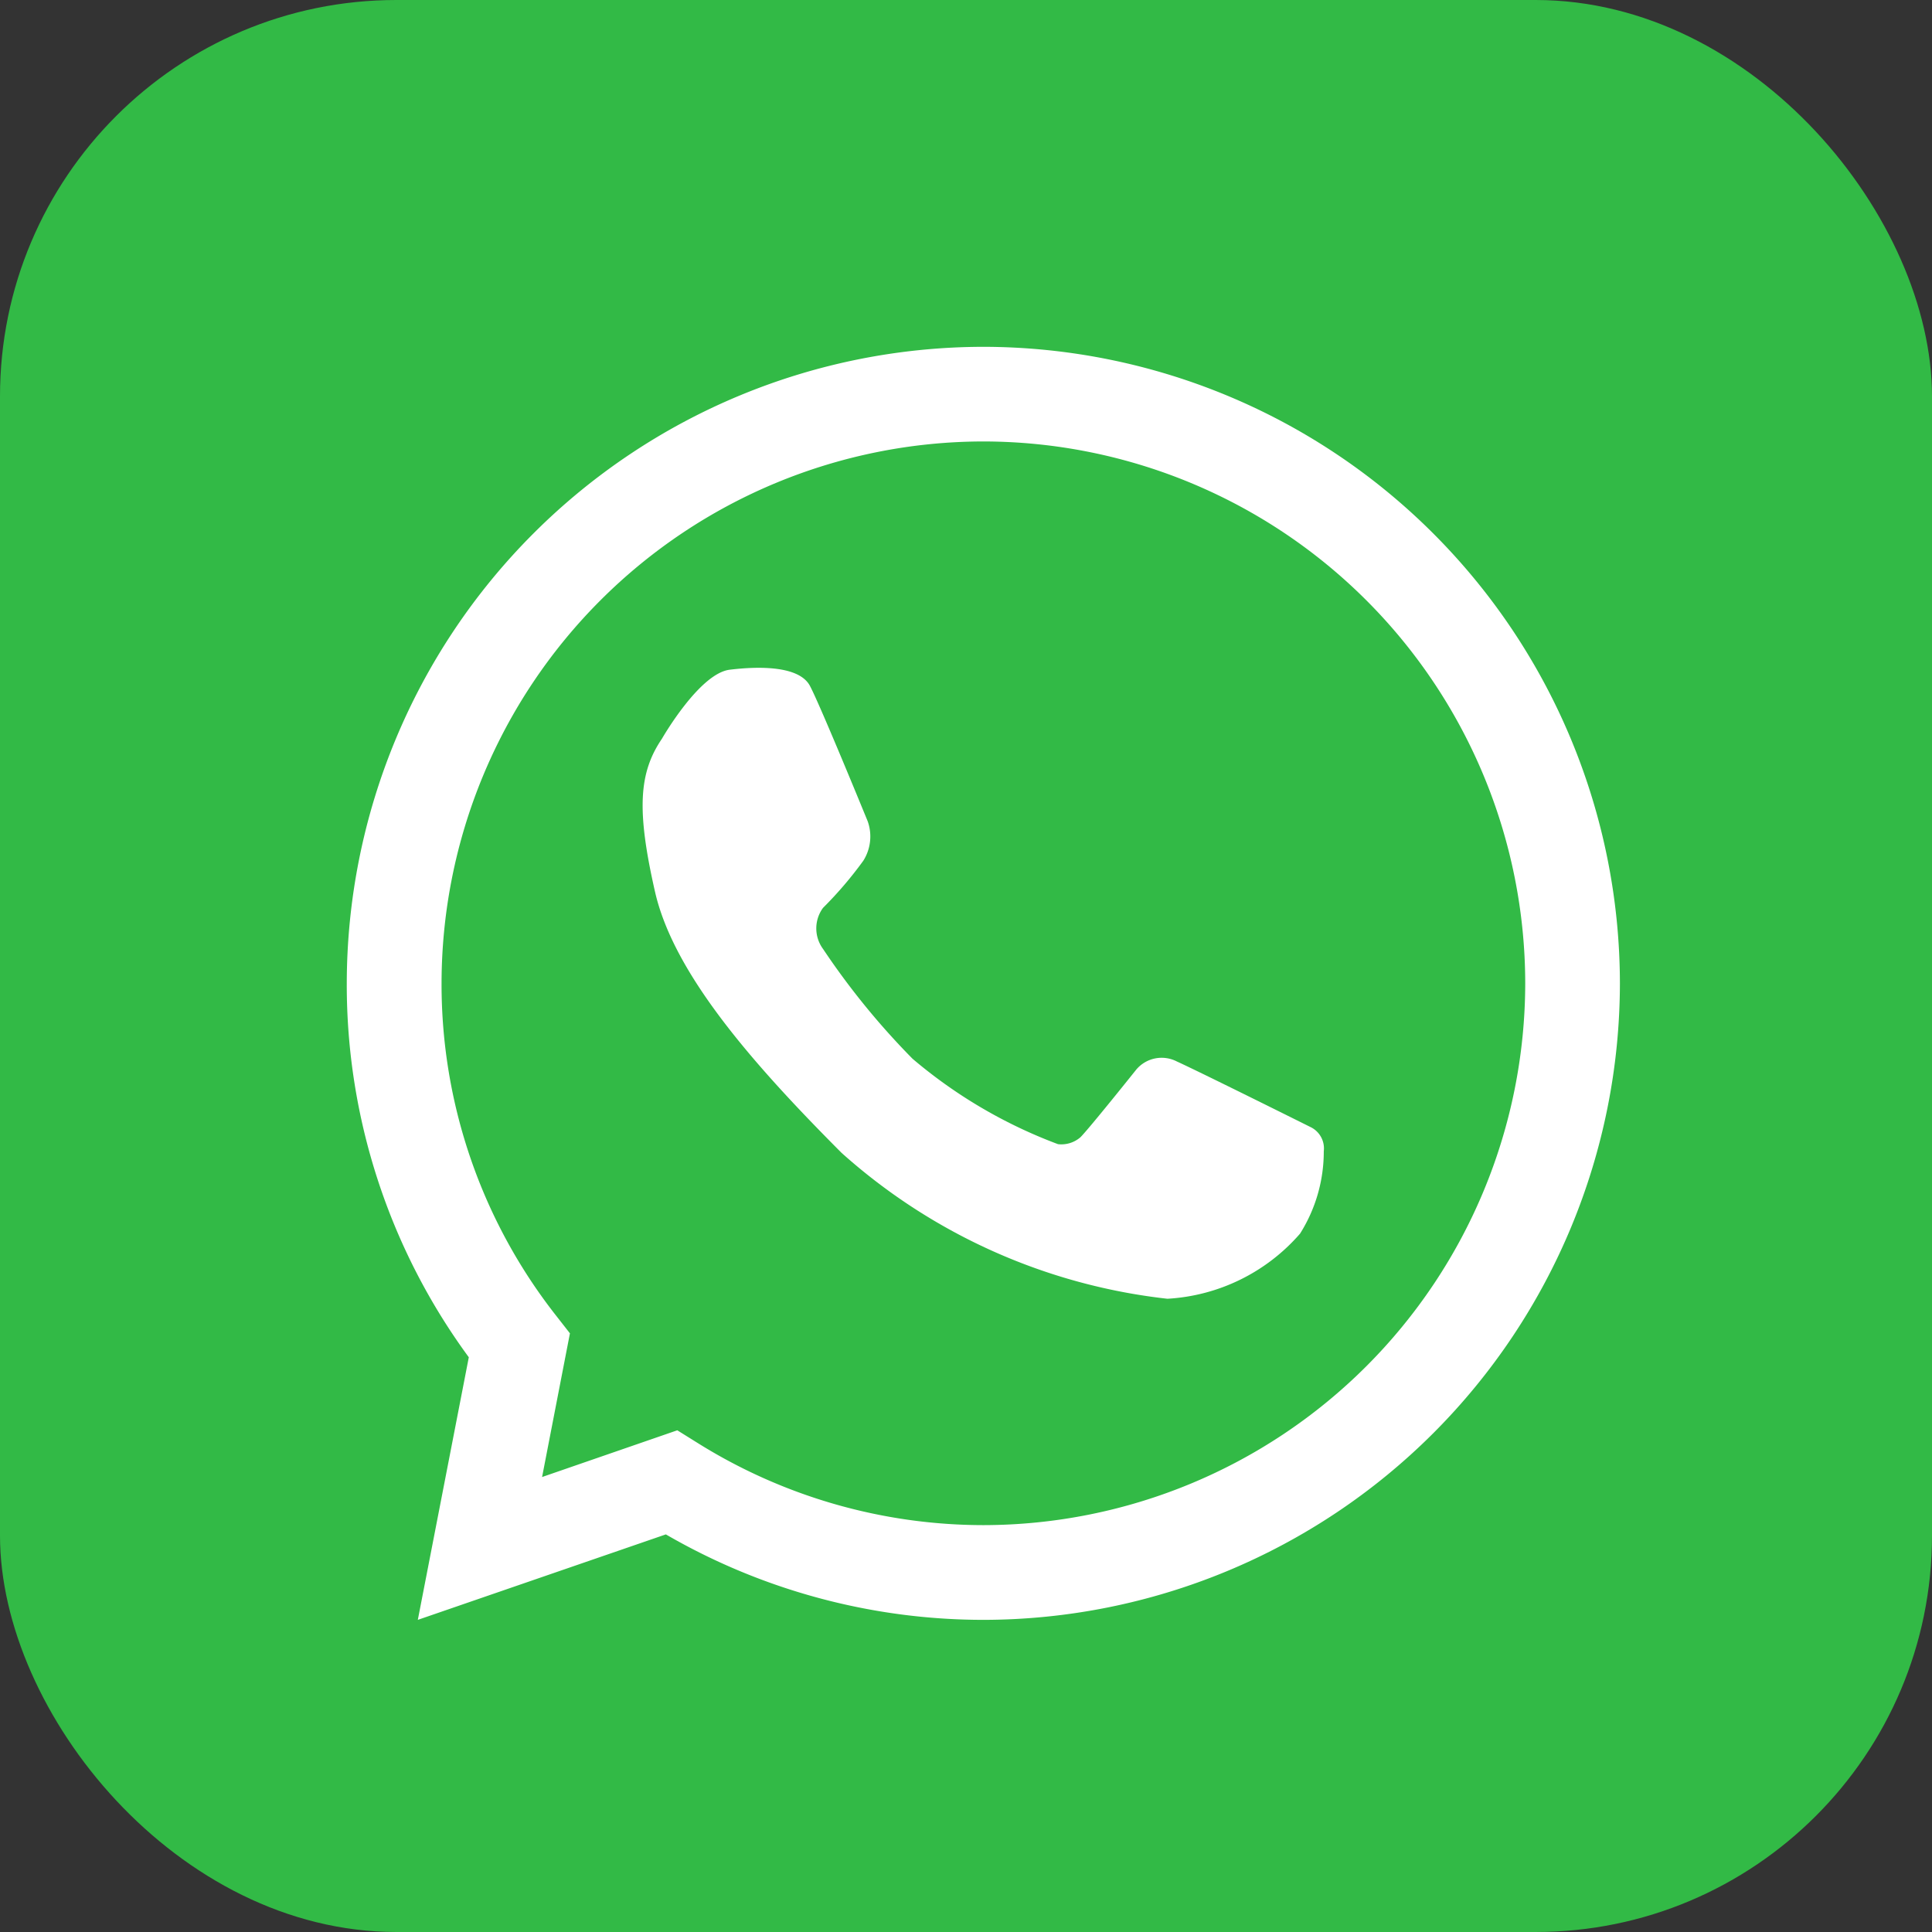 <svg id="whatsapp" xmlns="http://www.w3.org/2000/svg" width="38.994" height="38.995" viewBox="0 0 38.994 38.995">
  <rect x="0" y="0" width="38.994" height="38.995" fill="#333333" stroke="none"/>
  <rect id="Rectángulo_117" data-name="Rectángulo 117" width="38.994" height="38.994" rx="8" transform="translate(0)" fill="#32ba46"/>
  <g id="Grupo_248" data-name="Grupo 248" transform="translate(6.999 6.999)">
    <g id="Grupo_247" data-name="Grupo 247" transform="translate(0 0)">
      <path id="Trazado_6593" data-name="Trazado 6593" d="M760.552-176.244a12.791,12.791,0,0,1-6.408-1.725l-5.006,1.725,1.029-5.3a12.7,12.7,0,0,1-2.463-7.547,12.862,12.862,0,0,1,12.848-12.847A12.862,12.862,0,0,1,773.4-189.092,12.862,12.862,0,0,1,760.552-176.244Zm-6.177-3.826.388.242a10.893,10.893,0,0,0,5.79,1.672,10.949,10.949,0,0,0,10.936-10.936,10.948,10.948,0,0,0-10.936-10.936,10.948,10.948,0,0,0-10.936,10.936,10.825,10.825,0,0,0,2.323,6.722l.268.343-.562,2.9Z" transform="translate(-747.704 201.939)" fill="#fff"/>
    </g>
    <path id="Trazado_6594" data-name="Trazado 6594" d="M772.408-174.132s.753-1.318,1.368-1.393,1.406-.075,1.619.326,1.167,2.736,1.167,2.736a.918.918,0,0,1-.088.791,7.821,7.821,0,0,1-.815.954.7.7,0,0,0,0,.828,15.1,15.1,0,0,0,1.807,2.217,9.859,9.859,0,0,0,2.936,1.724.588.588,0,0,0,.452-.139c.176-.175,1.129-1.368,1.129-1.368a.67.67,0,0,1,.816-.163c.508.232,2.71,1.33,2.71,1.33a.477.477,0,0,1,.257.483,3.1,3.1,0,0,1-.479,1.663,3.832,3.832,0,0,1-2.677,1.314,11.817,11.817,0,0,1-6.577-2.945c-1.794-1.8-3.388-3.615-3.765-5.271S771.944-173.449,772.408-174.132Z" transform="translate(-766.047 182.043)" fill="#fff"/>
  </g>
</svg>
